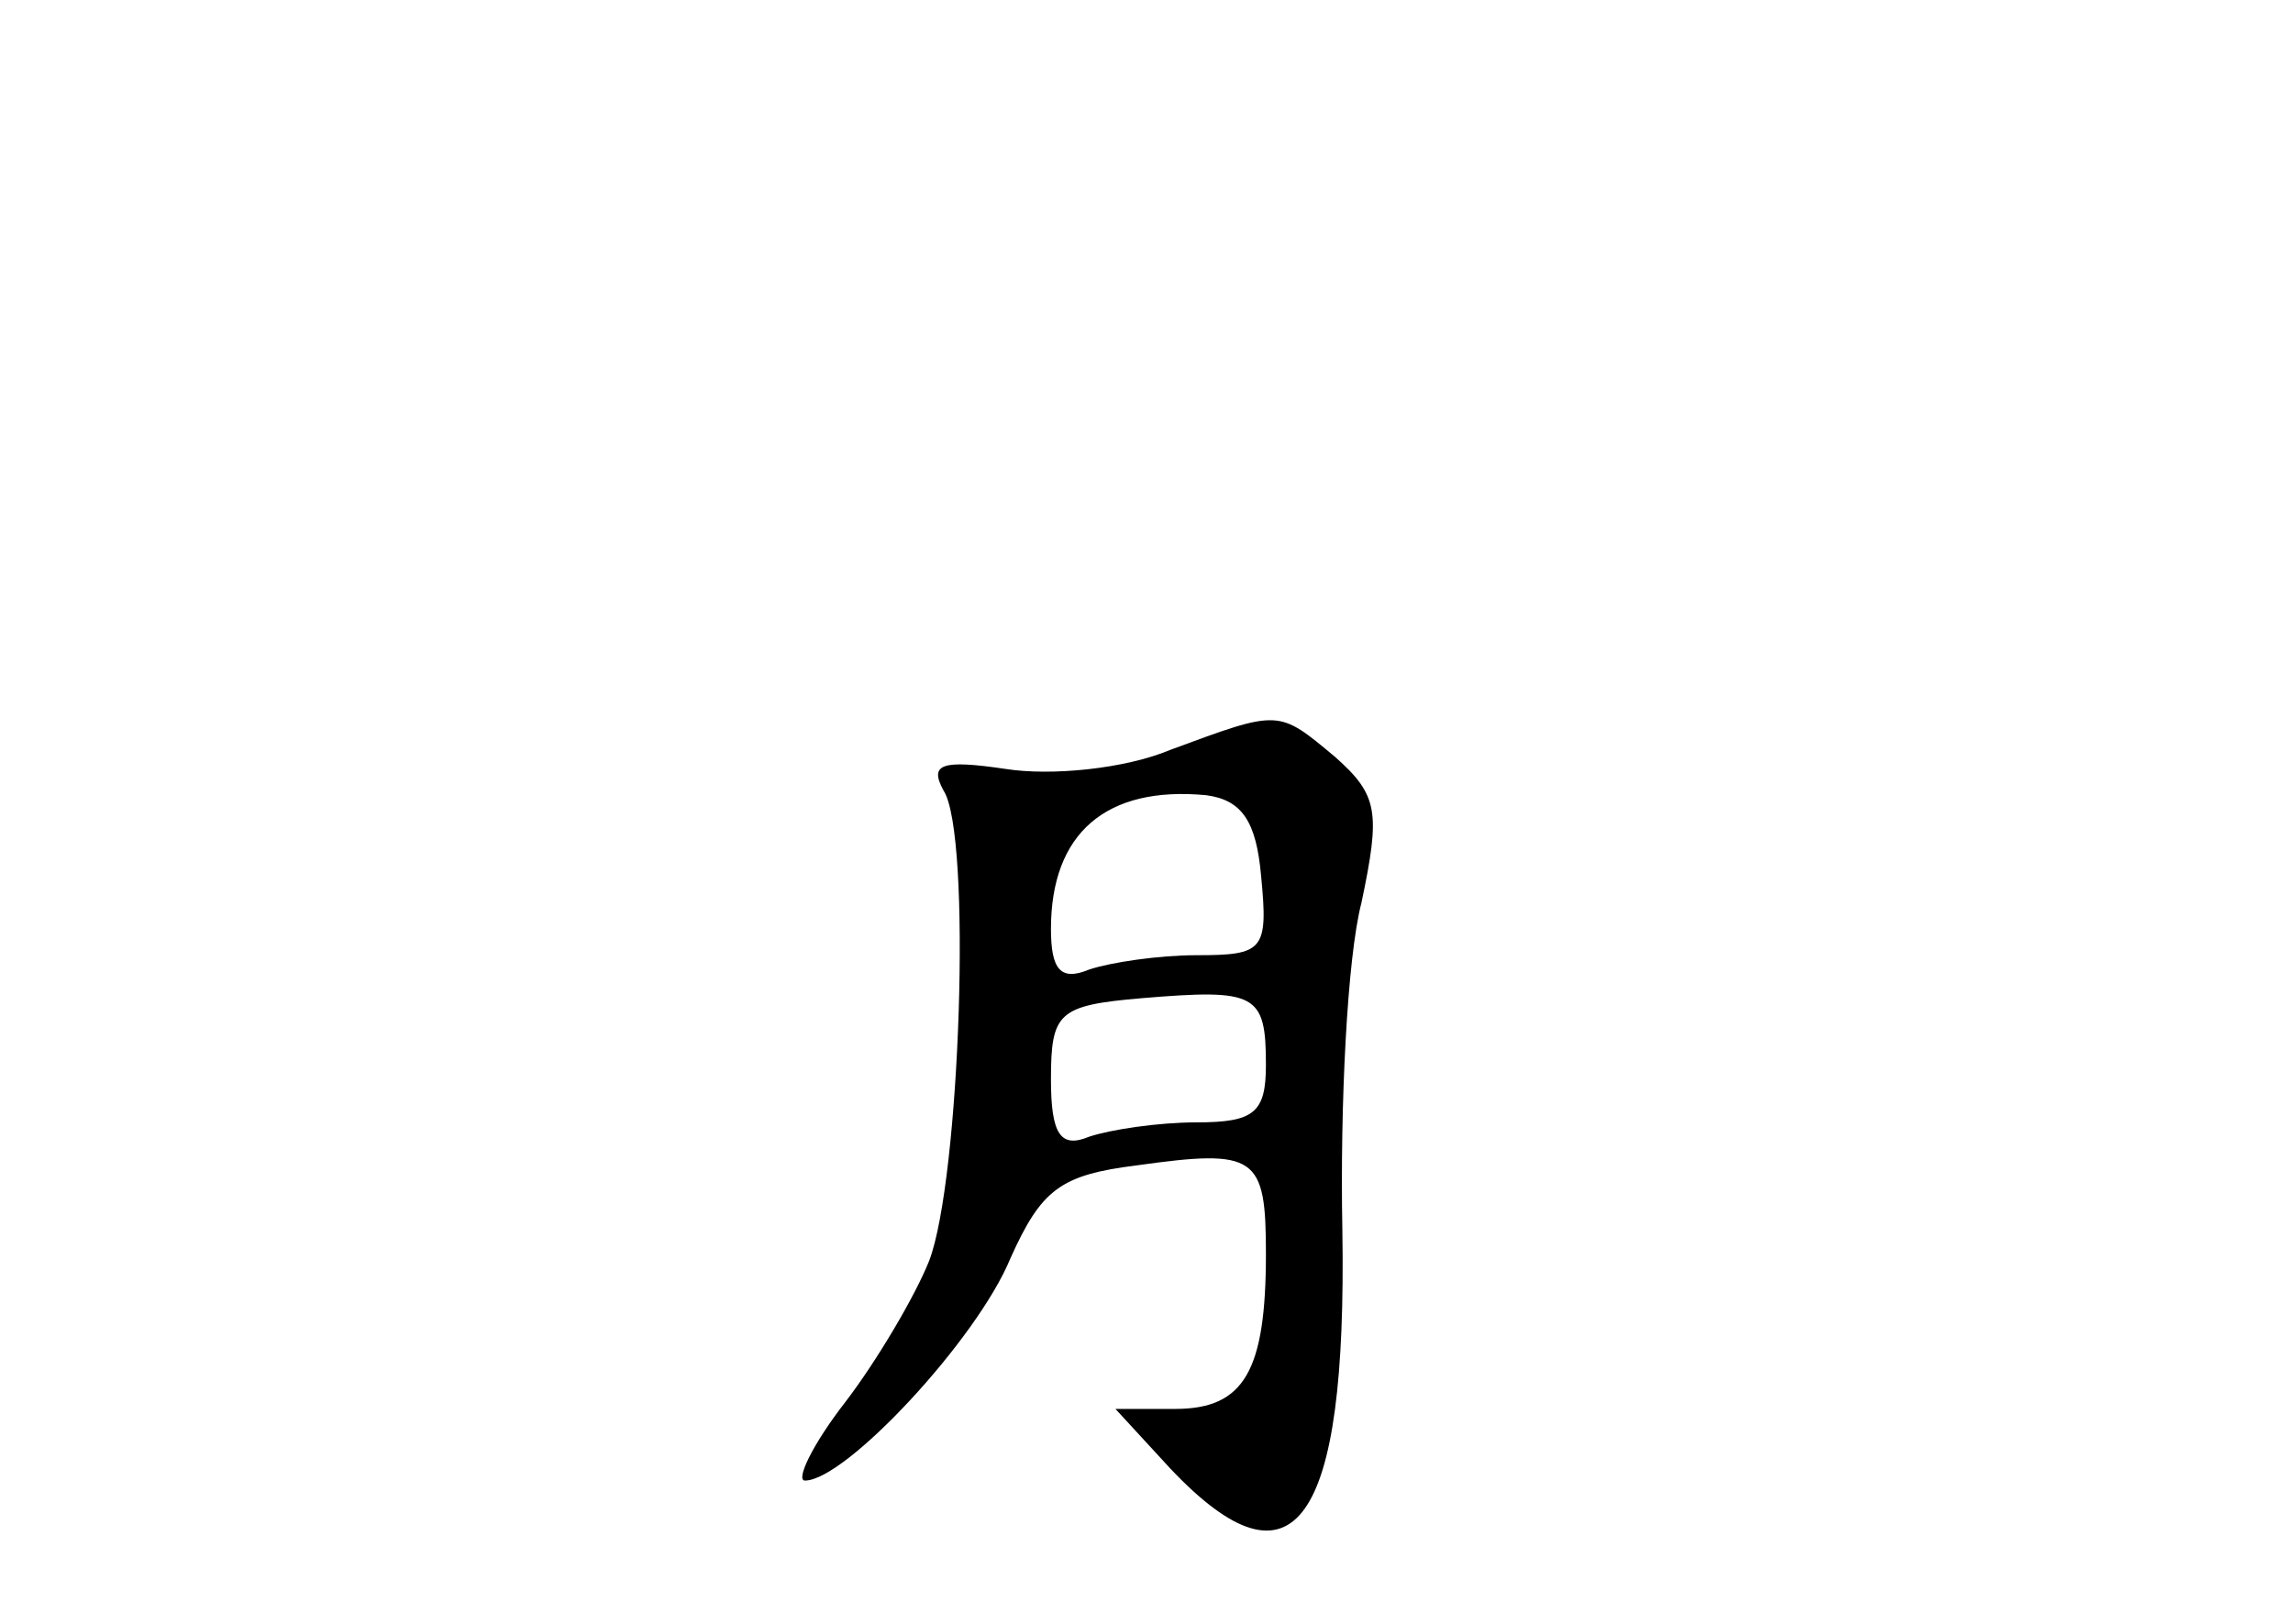 <?xml version="1.0" standalone="no"?>
<!DOCTYPE svg PUBLIC "-//W3C//DTD SVG 20010904//EN"
 "http://www.w3.org/TR/2001/REC-SVG-20010904/DTD/svg10.dtd">
<svg version="1.0" xmlns="http://www.w3.org/2000/svg"
 width="96pt" height="68pt" viewBox="0 0 96 68"
 preserveAspectRatio="xMidYMid meet">
<g transform="translate(0,68) scale(0.1,-0.1)"
fill="#000000" stroke="none">
<path d="M490 366 c-19 -8 -50 -11 -69 -8 -27 4 -32 2 -26 -9 12 -18 7 -163
-6 -197 -6 -15 -22 -42 -35 -59 -14 -18 -21 -33 -17 -33 17 0 72 59 86 93 13
29 21 35 53 39 50 7 54 4 54 -37 0 -49 -9 -65 -38 -65 l-25 0 23 -25 c52 -55
74 -23 72 100 -1 52 2 114 8 137 8 38 7 45 -11 61 -24 20 -23 20 -69 3z m38
-53 c3 -31 1 -33 -27 -33 -16 0 -36 -3 -45 -6 -12 -5 -16 0 -16 17 0 40 23 60
65 56 15 -2 21 -11 23 -34z m2 -79 c0 -20 -5 -24 -29 -24 -16 0 -36 -3 -45 -6
-12 -5 -16 1 -16 24 0 28 3 31 38 34 48 4 52 2 52 -28z"/>
</g>
</svg>
